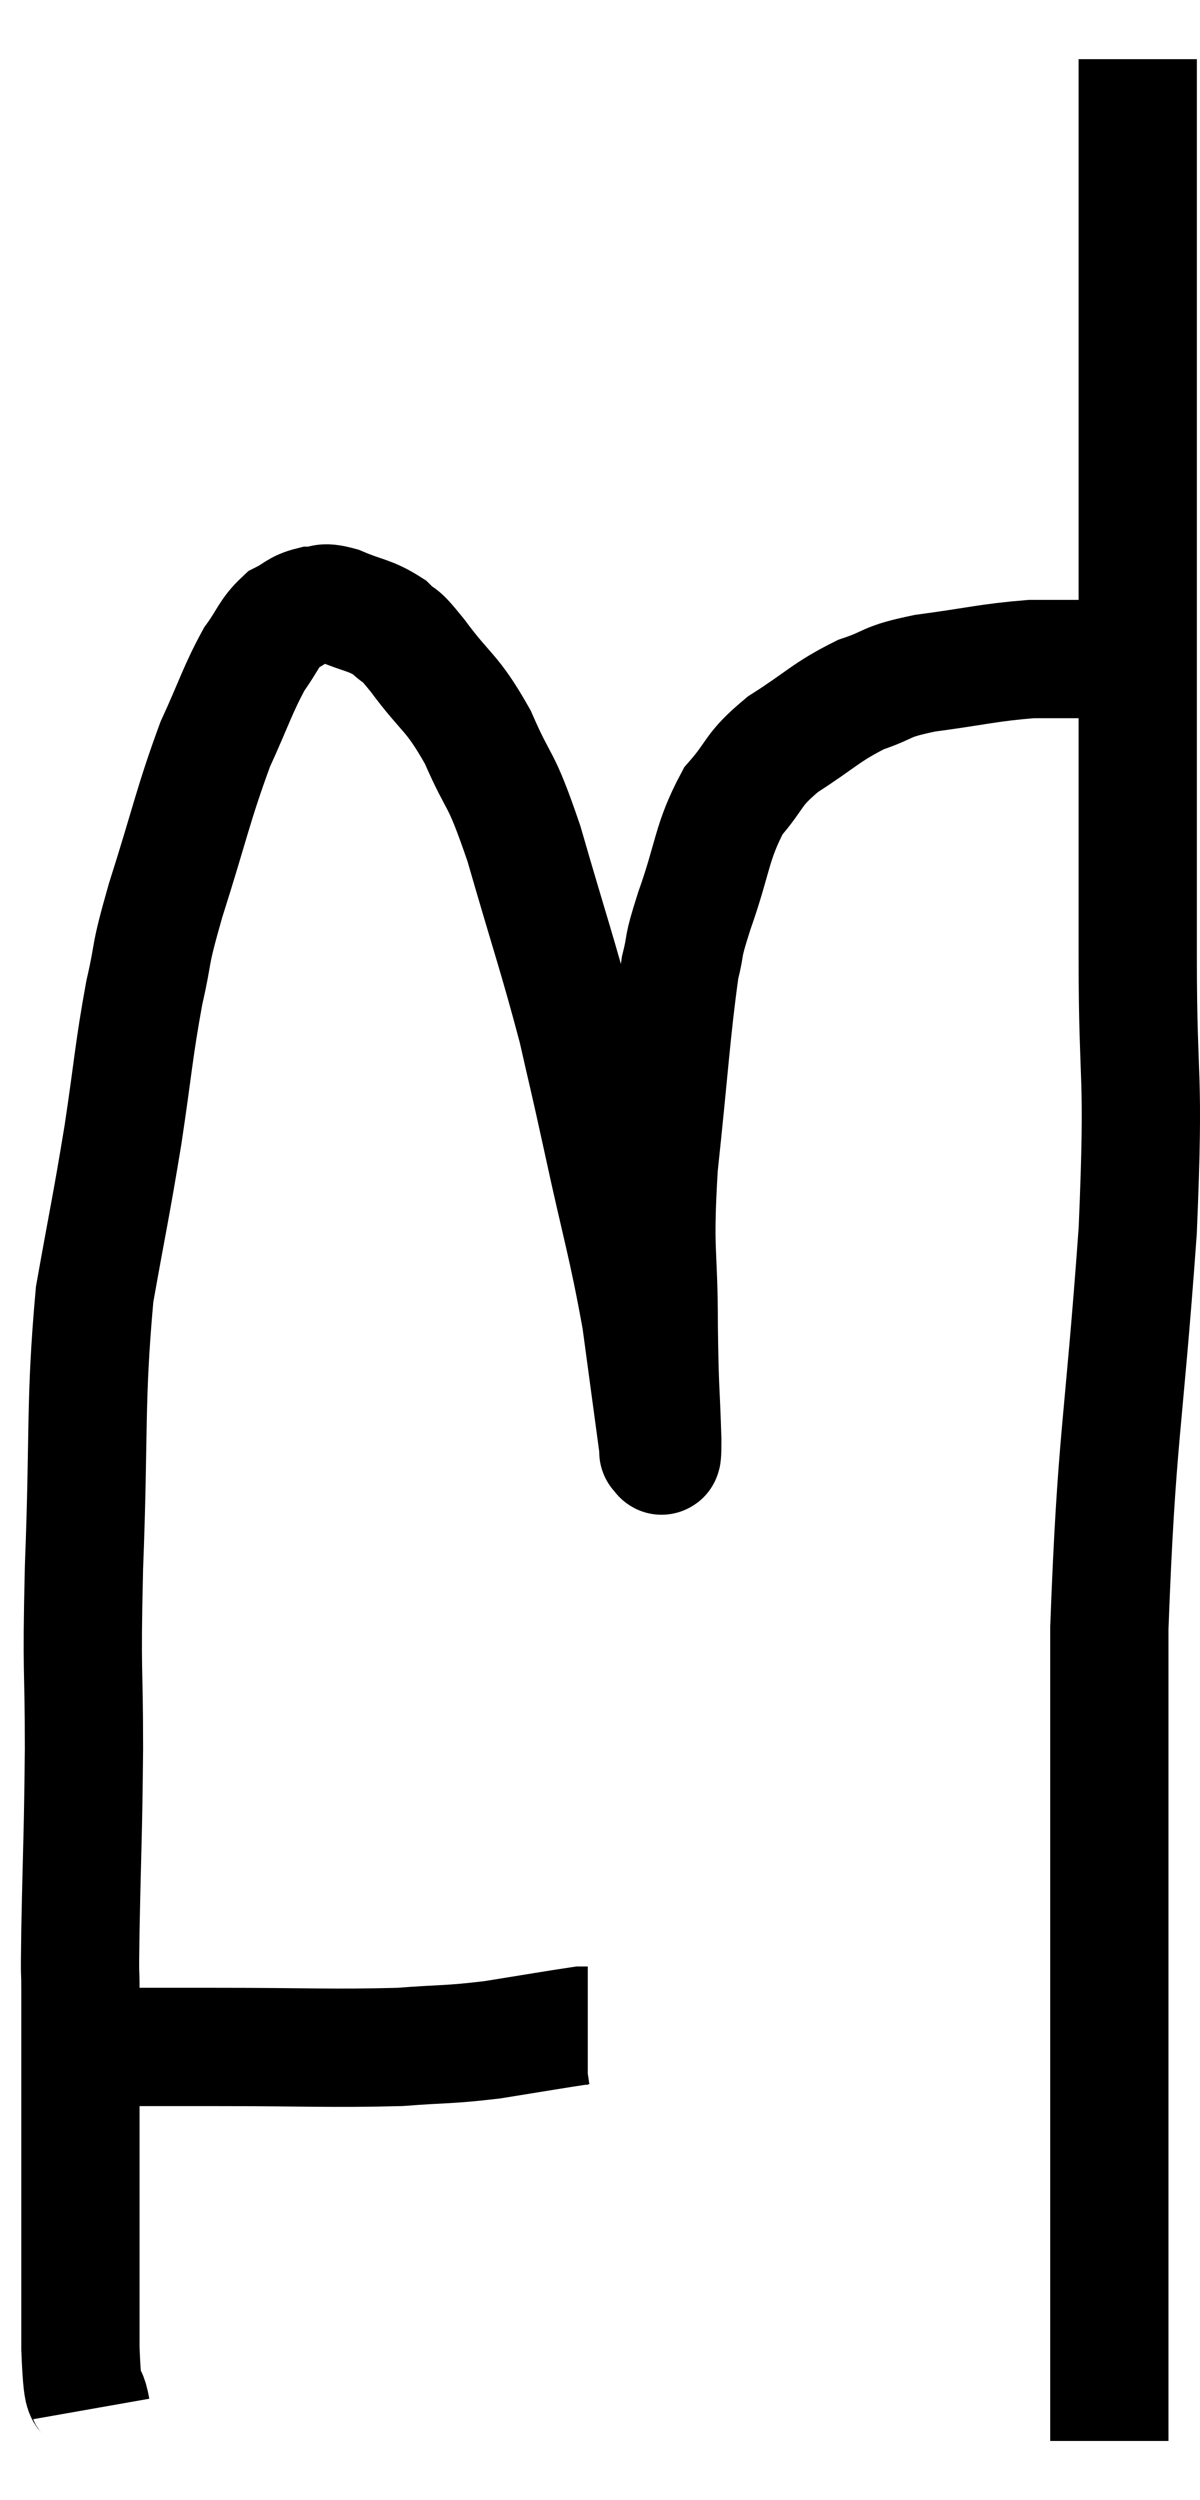 <svg xmlns="http://www.w3.org/2000/svg" viewBox="11.9 4.34 20.293 42.26" width="20.293" height="42.26"><path d="M 12.9 38.94 C 14.22 38.94, 14.1 38.94, 15.54 38.94 C 17.1 38.94, 17.49 38.97, 18.66 38.94 C 19.44 38.88, 19.455 38.91, 20.22 38.82 C 20.97 38.7, 21.315 38.64, 21.72 38.58 C 21.78 38.58, 21.81 38.58, 21.84 38.58 L 21.84 38.58" fill="none" stroke="black" stroke-width="2"></path><path d="M 13.44 45.06 C 13.35 44.55, 13.305 45.165, 13.26 44.04 C 13.26 42.3, 13.26 42.075, 13.26 40.56 C 13.26 39.27, 13.26 38.88, 13.26 37.98 C 13.26 37.47, 13.245 37.98, 13.26 36.96 C 13.29 35.43, 13.305 35.43, 13.32 33.9 C 13.32 32.37, 13.275 32.76, 13.32 30.84 C 13.41 28.53, 13.335 28.05, 13.5 26.22 C 13.74 24.87, 13.77 24.795, 13.98 23.52 C 14.16 22.32, 14.16 22.11, 14.34 21.12 C 14.52 20.34, 14.4 20.61, 14.7 19.56 C 15.12 18.24, 15.165 17.94, 15.54 16.92 C 15.87 16.2, 15.915 16.005, 16.2 15.48 C 16.44 15.15, 16.44 15.045, 16.68 14.82 C 16.92 14.7, 16.92 14.64, 17.16 14.58 C 17.4 14.58, 17.31 14.49, 17.64 14.58 C 18.06 14.76, 18.15 14.73, 18.48 14.94 C 18.72 15.18, 18.585 14.955, 18.96 15.42 C 19.47 16.11, 19.53 16.005, 19.98 16.8 C 20.37 17.7, 20.34 17.37, 20.76 18.6 C 21.21 20.16, 21.33 20.475, 21.66 21.72 C 21.87 22.65, 21.81 22.35, 22.08 23.58 C 22.41 25.11, 22.5 25.32, 22.74 26.64 C 22.89 27.75, 22.965 28.305, 23.04 28.86 C 23.04 28.86, 23.025 28.905, 23.04 28.86 C 23.07 28.77, 23.1 29.205, 23.1 28.68 C 23.07 27.72, 23.055 27.915, 23.04 26.76 C 23.04 25.41, 22.95 25.575, 23.04 24.06 C 23.22 22.38, 23.25 21.78, 23.4 20.7 C 23.52 20.22, 23.415 20.445, 23.64 19.74 C 23.97 18.81, 23.925 18.585, 24.3 17.88 C 24.72 17.4, 24.6 17.37, 25.14 16.92 C 25.8 16.5, 25.86 16.38, 26.46 16.08 C 27 15.9, 26.82 15.87, 27.54 15.72 C 28.44 15.6, 28.605 15.54, 29.34 15.48 C 29.91 15.48, 30.075 15.48, 30.48 15.48 C 30.72 15.48, 30.81 15.48, 30.96 15.48 L 31.08 15.48" fill="none" stroke="black" stroke-width="2"></path><path d="M 31.14 5.34 C 31.14 6.18, 31.14 5.985, 31.14 7.02 C 31.14 8.25, 31.14 7.965, 31.14 9.48 C 31.14 11.28, 31.14 11.13, 31.14 13.08 C 31.14 15.18, 31.14 15.42, 31.14 17.28 C 31.14 18.9, 31.14 18.555, 31.14 20.52 C 31.14 22.83, 31.26 22.305, 31.14 25.14 C 30.9 28.5, 30.78 28.605, 30.66 31.86 C 30.66 35.01, 30.66 35.61, 30.66 38.16 C 30.66 40.11, 30.66 40.485, 30.66 42.06 C 30.66 43.26, 30.66 43.83, 30.66 44.46 C 30.66 44.52, 30.66 44.445, 30.66 44.58 C 30.66 44.79, 30.66 44.745, 30.66 45 C 30.66 45.3, 30.66 45.45, 30.66 45.6 L 30.66 45.6" fill="none" stroke="black" stroke-width="2"></path></svg>